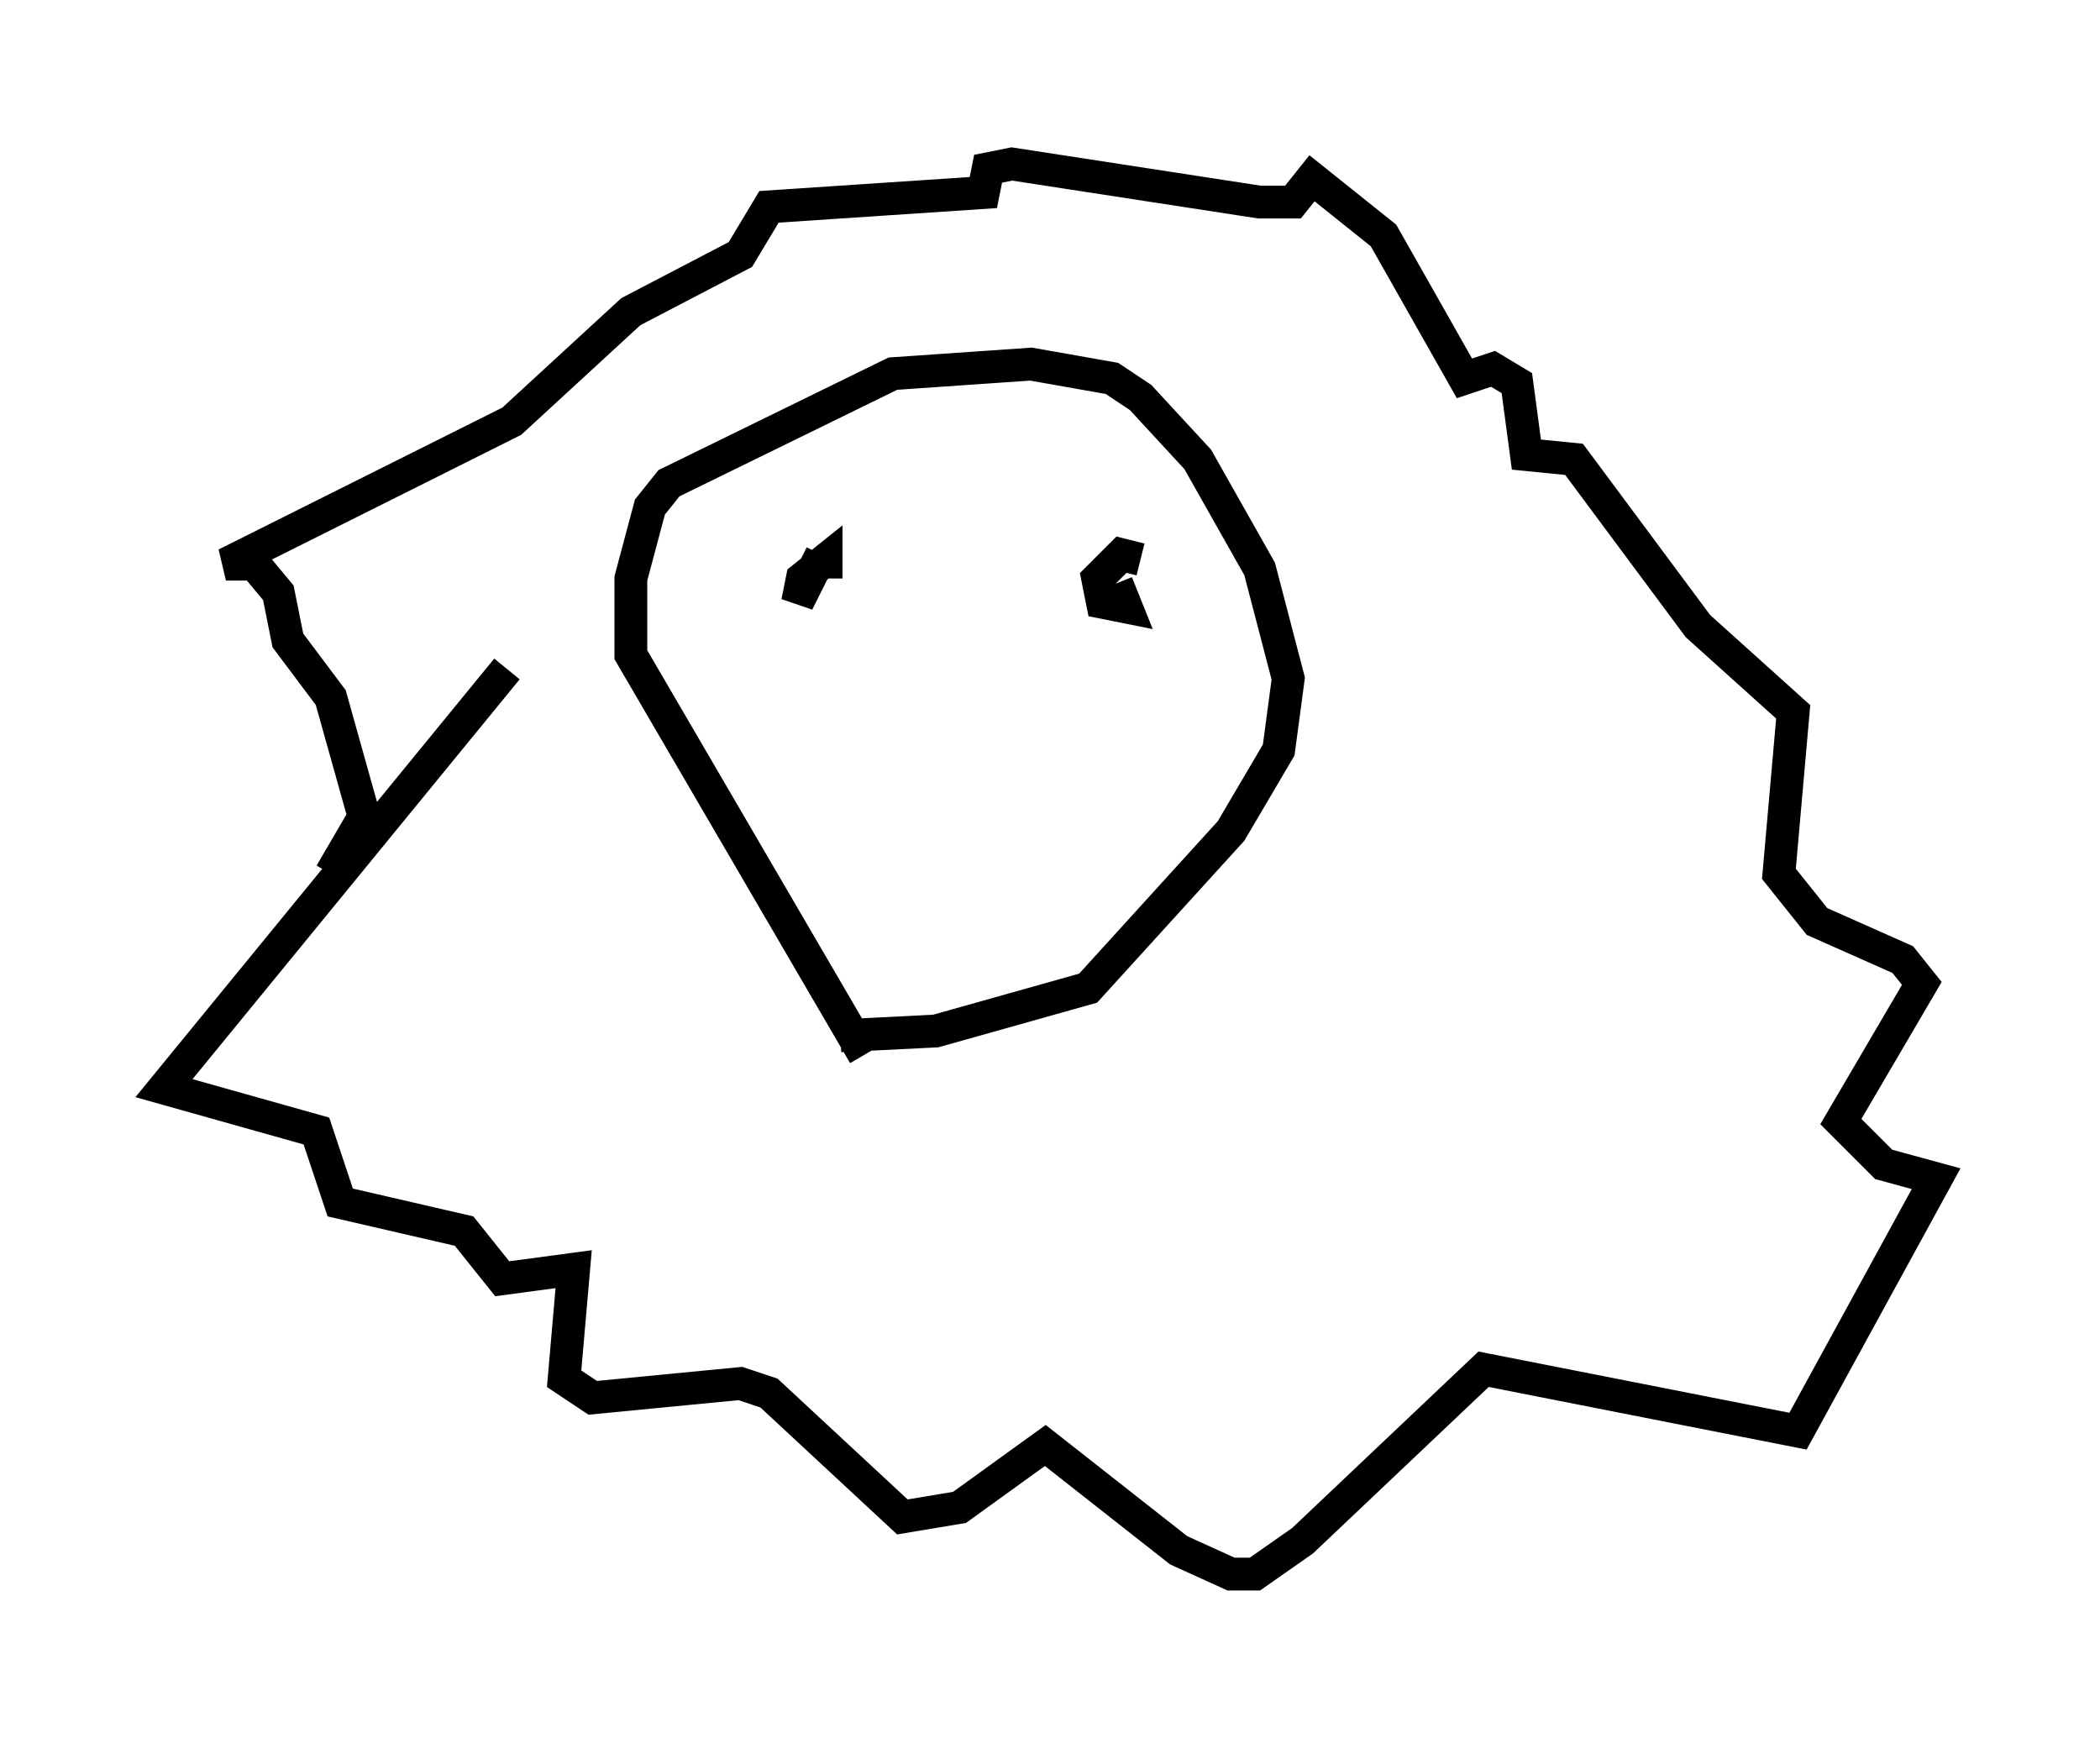 <?xml version="1.0" encoding="utf-8" ?>
<svg baseProfile="full" height="52.994" version="1.1" width="64.033" xmlns="http://www.w3.org/2000/svg" xmlns:ev="http://www.w3.org/2001/xml-events" xmlns:xlink="http://www.w3.org/1999/xlink"><defs /><rect fill="white" height="52.994" width="64.033" x="0" y="0" /><path d="M18.218, 18.654 m-2.76, 1.743 l-10.458, 12.782 4.648, 1.307 l0.726, 2.179 3.777, 0.872 l1.162, 1.453 2.179, -0.291 l-0.291, 3.341 0.872, 0.581 l4.503, -0.436 0.872, 0.291 l4.067, 3.777 1.743, -0.291 l2.615, -1.888 4.067, 3.196 l1.598, 0.726 0.726, 0.0 l1.453, -1.017 5.52, -5.229 l9.587, 1.888 4.212, -7.698 l-1.598, -0.436 -1.307, -1.307 l2.469, -4.212 -0.581, -0.726 l-2.615, -1.162 -1.162, -1.453 l0.436, -4.939 -2.905, -2.615 l-3.777, -5.084 -1.453, -0.145 l-0.291, -2.179 -0.726, -0.436 l-0.872, 0.291 -2.469, -4.358 l-2.179, -1.743 -0.581, 0.726 l-1.017, 0.0 -7.553, -1.162 l-0.726, 0.145 -0.145, 0.726 l-6.536, 0.436 -0.872, 1.453 l-3.341, 1.743 -3.631, 3.341 l-8.715, 4.358 0.872, 0.0 l0.726, 0.872 0.291, 1.453 l1.307, 1.743 1.017, 3.631 l-1.017, 1.743 m16.268, 5.52 l-7.117, -12.201 0.0, -2.324 l0.581, -2.179 0.581, -0.726 l6.827, -3.341 4.212, -0.291 l2.469, 0.436 0.872, 0.581 l1.743, 1.888 1.888, 3.341 l0.872, 3.341 -0.291, 2.179 l-1.453, 2.469 -4.358, 4.793 l-4.648, 1.307 -2.905, 0.145 m-0.581, -14.67 l-0.726, 1.453 0.145, -0.726 l0.726, -0.581 0.0, 0.581 m8.86, 0.145 l0.291, 0.726 -0.726, -0.145 l-0.145, -0.726 0.726, -0.726 l0.581, 0.145 " fill="none" stroke="black" stroke-width="1" /></svg>